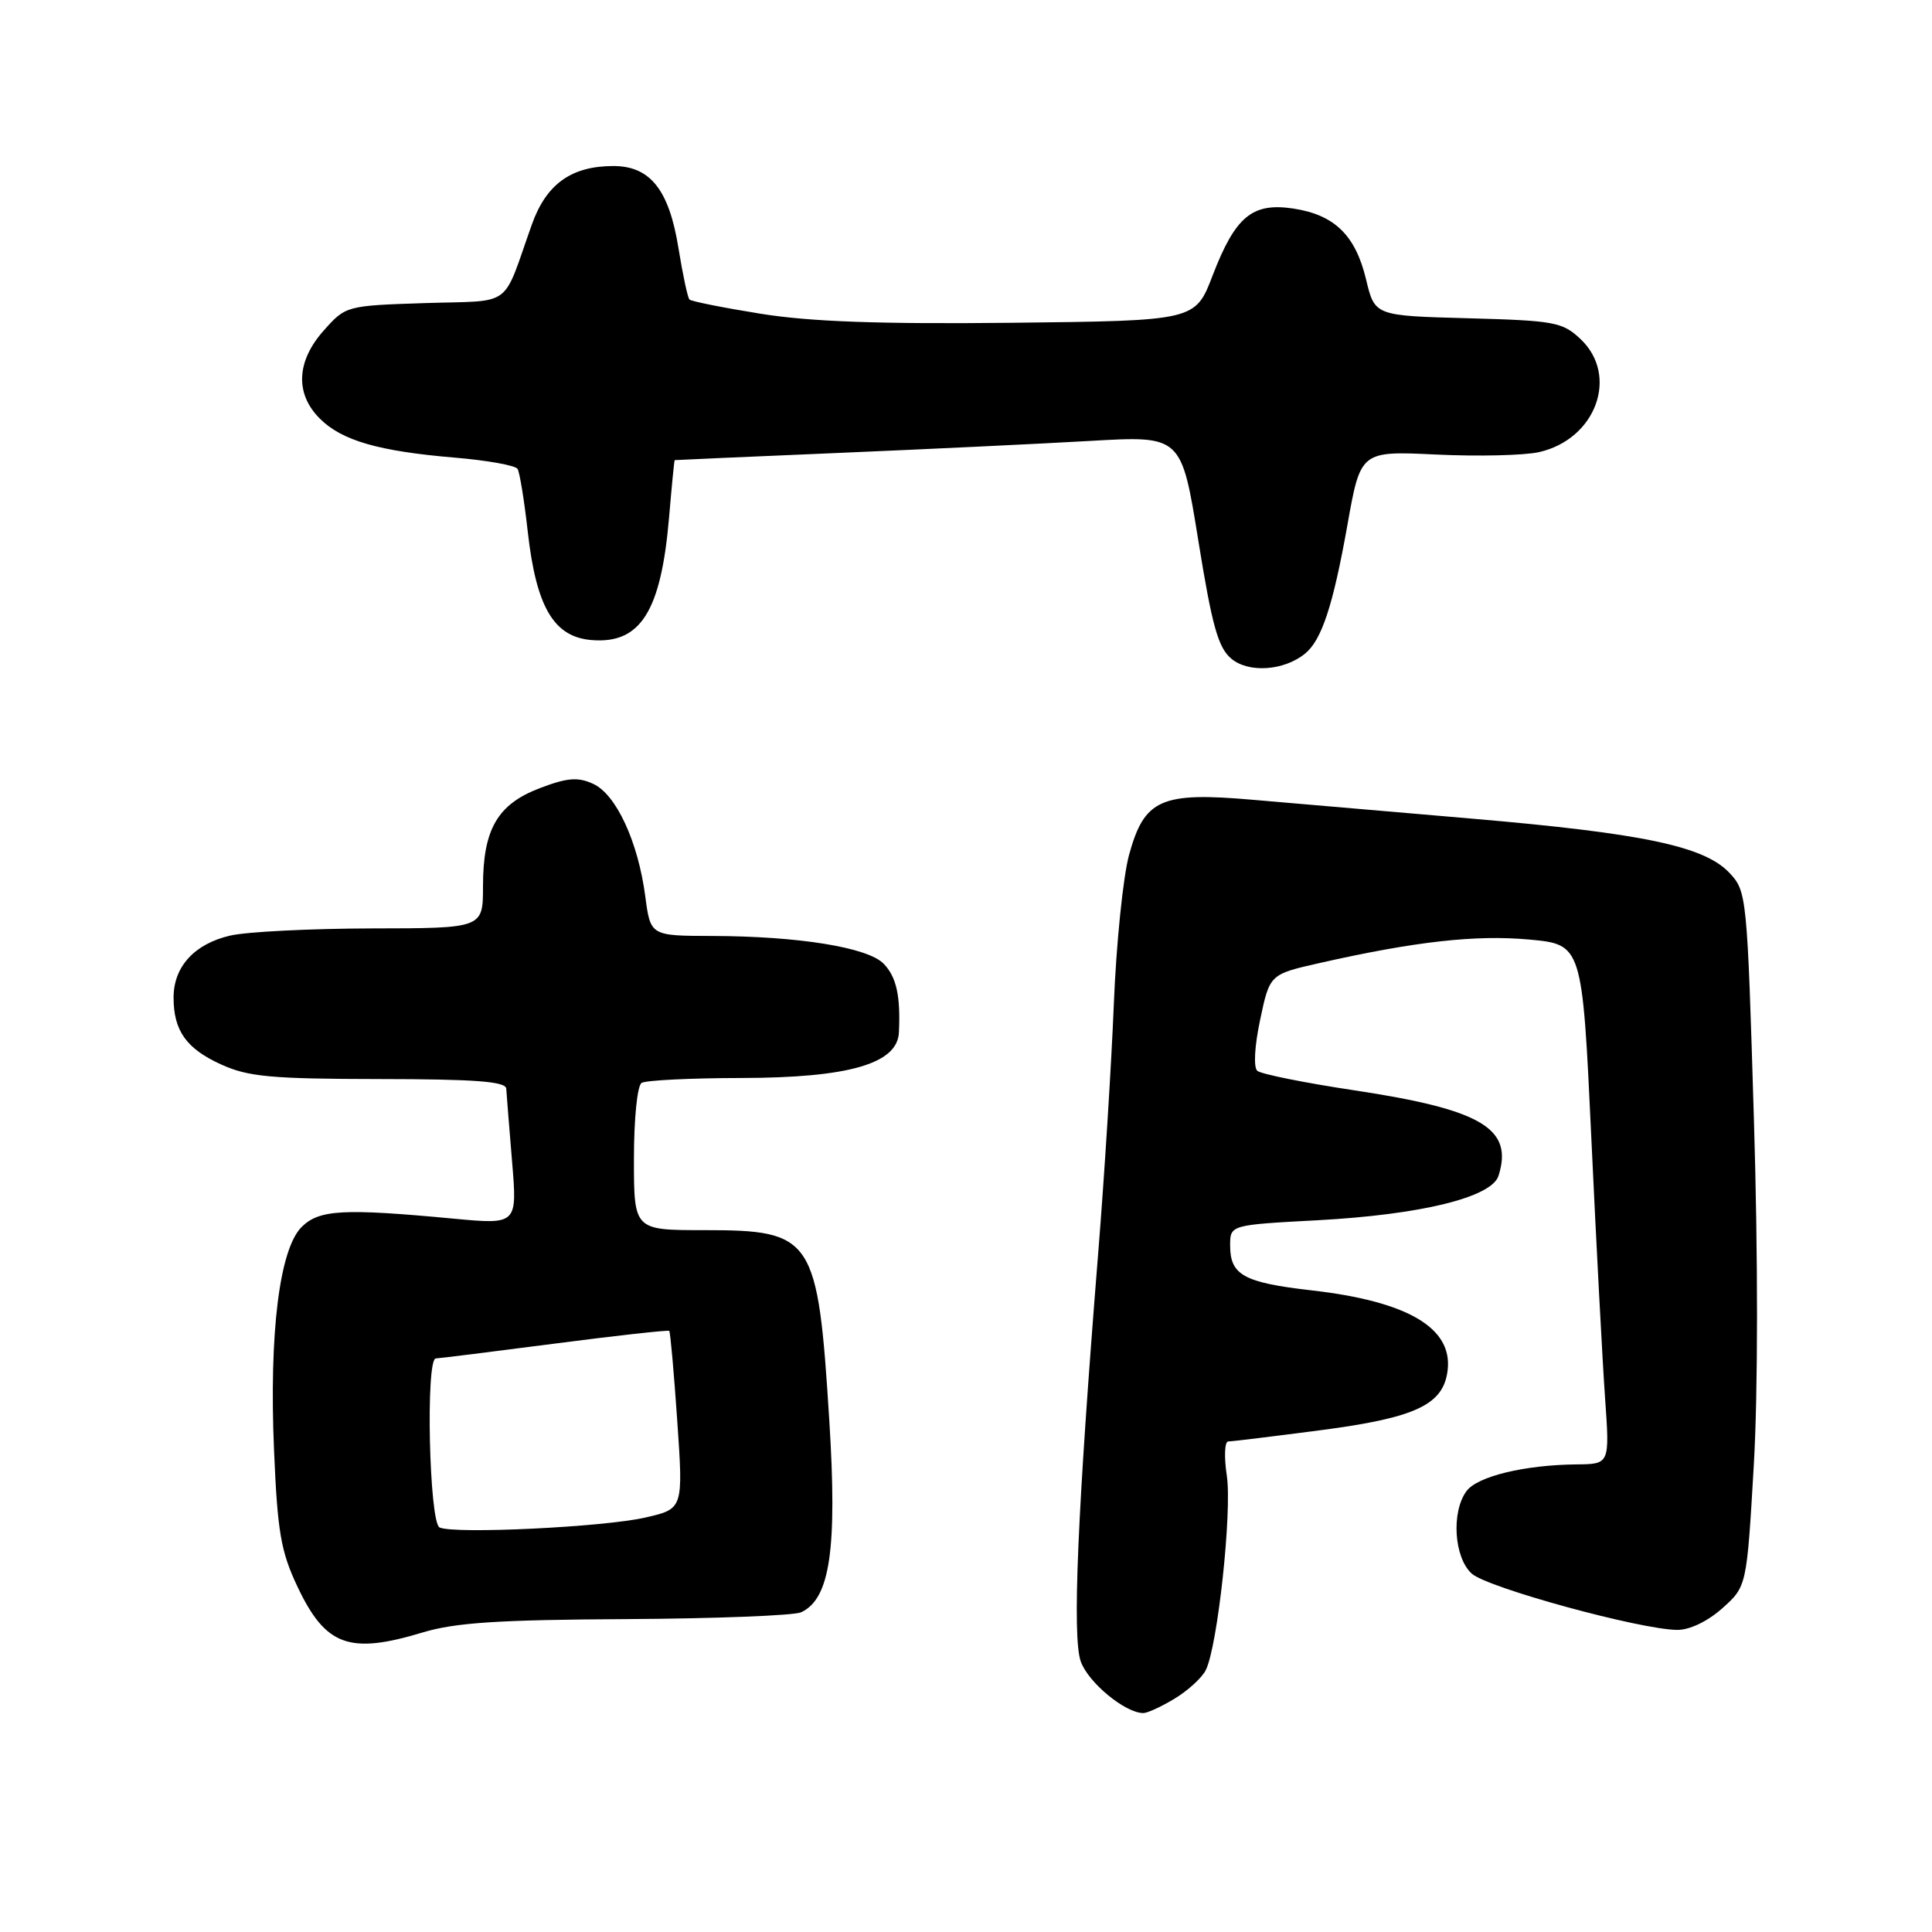 <?xml version="1.0" encoding="UTF-8" standalone="no"?>
<!DOCTYPE svg PUBLIC "-//W3C//DTD SVG 1.1//EN" "http://www.w3.org/Graphics/SVG/1.1/DTD/svg11.dtd" >
<svg xmlns="http://www.w3.org/2000/svg" xmlns:xlink="http://www.w3.org/1999/xlink" version="1.1" viewBox="0 0 256 256">
 <g >
 <path fill="currentColor"
d=" M 155.69 225.05 C 157.44 223.98 159.28 222.30 159.77 221.30 C 161.34 218.18 163.27 200.29 162.56 195.54 C 162.18 193.04 162.27 191.00 162.75 191.00 C 163.23 191.00 168.77 190.32 175.06 189.50 C 187.65 187.85 191.28 186.12 191.82 181.56 C 192.49 175.94 186.50 172.43 173.79 170.98 C 164.80 169.95 163.00 168.96 163.00 165.03 C 163.00 162.31 163.00 162.31 174.57 161.69 C 188.29 160.95 197.66 158.65 198.56 155.80 C 200.55 149.53 196.35 147.03 179.50 144.48 C 172.90 143.49 167.10 142.32 166.60 141.89 C 166.08 141.43 166.23 138.62 166.98 135.10 C 168.25 129.10 168.25 129.10 174.88 127.60 C 187.50 124.75 195.51 123.85 202.58 124.49 C 209.66 125.14 209.66 125.14 210.86 150.82 C 211.52 164.94 212.34 180.44 212.68 185.25 C 213.30 194.00 213.30 194.00 208.90 194.04 C 202.00 194.11 195.74 195.63 194.31 197.59 C 192.28 200.37 192.67 206.39 195.01 208.51 C 197.07 210.38 217.30 215.92 222.23 215.97 C 223.87 215.99 226.27 214.84 228.21 213.11 C 231.45 210.21 231.45 210.21 232.38 194.27 C 232.95 184.54 232.96 166.59 232.40 148.24 C 231.51 118.65 231.46 118.11 229.16 115.66 C 225.83 112.13 217.74 110.42 195.00 108.47 C 184.28 107.55 171.25 106.43 166.05 105.98 C 153.82 104.91 151.64 105.88 149.61 113.26 C 148.82 116.14 147.91 125.03 147.59 133.00 C 147.27 140.97 146.34 155.82 145.52 166.00 C 142.77 200.30 142.06 216.87 143.20 220.13 C 144.17 222.93 149.09 226.99 151.50 226.99 C 152.05 226.99 153.93 226.12 155.69 225.05 Z  M 56.00 216.31 C 60.33 215.00 66.07 214.63 83.00 214.54 C 94.83 214.47 105.25 214.07 106.17 213.63 C 109.99 211.83 110.95 205.29 109.89 188.27 C 108.36 163.88 107.78 163.00 93.28 163.00 C 84.00 163.00 84.00 163.00 84.00 153.56 C 84.00 148.22 84.44 143.84 85.02 143.49 C 85.58 143.14 91.54 142.85 98.27 142.84 C 112.47 142.81 118.91 140.95 119.11 136.81 C 119.34 131.96 118.78 129.44 117.09 127.70 C 114.99 125.53 105.80 124.05 94.34 124.02 C 86.19 124.00 86.19 124.00 85.50 118.75 C 84.54 111.50 81.64 105.25 78.59 103.86 C 76.56 102.93 75.16 103.05 71.51 104.44 C 65.91 106.58 64.00 109.89 64.00 117.45 C 64.00 123.00 64.00 123.00 49.25 123.02 C 41.14 123.04 32.70 123.46 30.50 123.97 C 25.76 125.07 23.00 128.09 23.00 132.18 C 23.00 136.58 24.69 138.96 29.33 141.06 C 32.88 142.68 35.98 142.96 50.25 142.98 C 62.93 142.99 67.02 143.30 67.08 144.25 C 67.12 144.94 67.47 149.27 67.85 153.88 C 68.55 162.27 68.55 162.27 60.03 161.47 C 45.44 160.10 42.28 160.28 39.96 162.59 C 37.03 165.53 35.65 176.66 36.31 192.15 C 36.77 202.99 37.21 205.58 39.42 210.25 C 43.14 218.10 46.28 219.25 56.00 216.31 Z  M 172.90 86.63 C 175.12 84.85 176.63 80.27 178.53 69.62 C 180.28 59.75 180.28 59.75 190.31 60.23 C 195.83 60.49 201.95 60.35 203.92 59.91 C 211.47 58.21 214.57 49.77 209.42 44.92 C 207.03 42.67 205.96 42.48 194.50 42.17 C 182.16 41.84 182.16 41.84 181.01 37.02 C 179.60 31.16 176.83 28.46 171.35 27.63 C 165.93 26.82 163.69 28.68 160.68 36.50 C 158.38 42.50 158.38 42.50 134.13 42.77 C 116.57 42.96 107.39 42.63 100.84 41.58 C 95.86 40.78 91.60 39.93 91.36 39.69 C 91.12 39.46 90.47 36.39 89.90 32.88 C 88.66 25.16 86.16 22.00 81.28 22.00 C 75.71 22.00 72.39 24.38 70.48 29.73 C 66.46 41.03 68.16 39.78 56.33 40.16 C 45.91 40.50 45.81 40.52 42.92 43.77 C 39.27 47.85 39.07 52.16 42.37 55.46 C 45.29 58.38 50.16 59.79 60.28 60.64 C 64.56 61.00 68.29 61.67 68.58 62.13 C 68.86 62.58 69.47 66.33 69.93 70.44 C 71.05 80.44 73.38 84.40 78.37 84.81 C 84.87 85.36 87.60 81.02 88.66 68.50 C 89.01 64.38 89.34 60.98 89.40 60.97 C 89.45 60.95 99.17 60.52 111.00 60.02 C 122.83 59.52 137.91 58.80 144.52 58.42 C 156.54 57.73 156.54 57.73 158.78 71.61 C 160.61 82.96 161.41 85.83 163.17 87.29 C 165.46 89.20 170.12 88.88 172.90 86.63 Z  M 58.25 202.40 C 56.87 201.77 56.38 180.00 57.75 180.00 C 58.16 179.99 65.23 179.11 73.46 178.04 C 81.69 176.97 88.54 176.21 88.68 176.35 C 88.82 176.49 89.30 181.85 89.74 188.27 C 90.54 199.93 90.54 199.93 85.52 201.08 C 80.00 202.35 60.24 203.30 58.25 202.40 Z "/>
</g>
</svg>